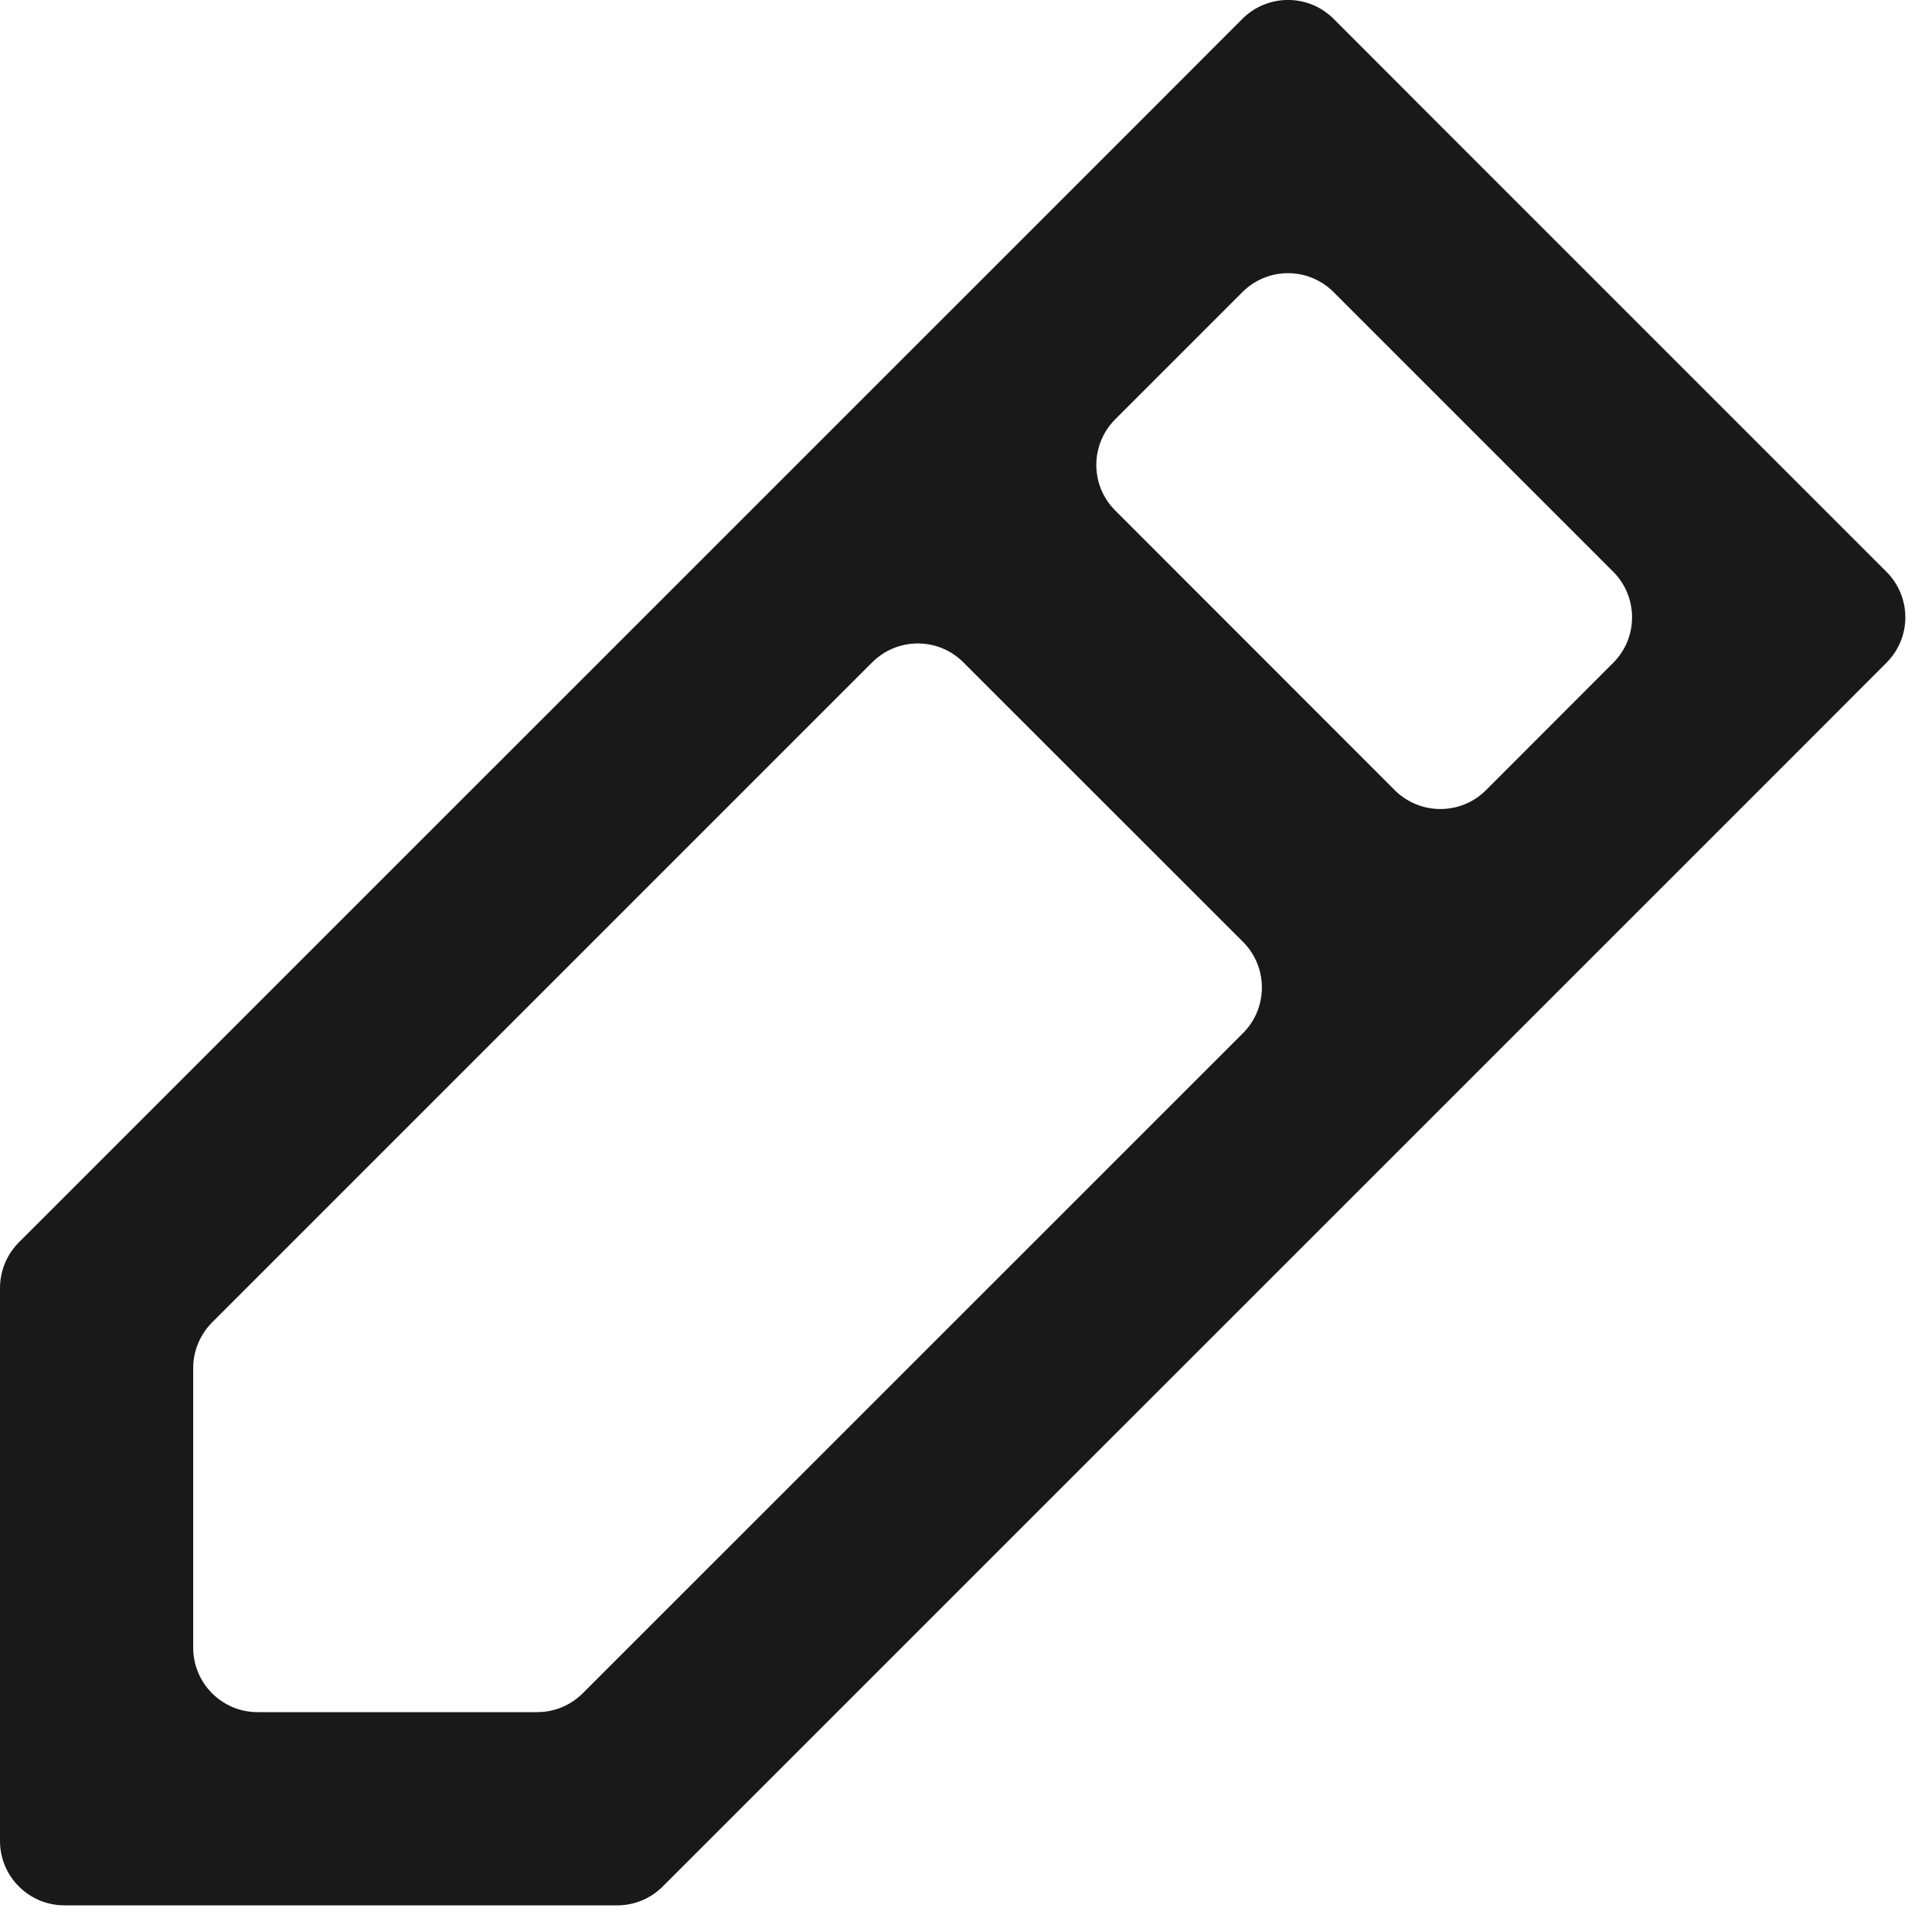 <svg width="15" height="15" viewBox="0 0 15 15" fill="none" xmlns="http://www.w3.org/2000/svg">
<path fill-rule="evenodd" clip-rule="evenodd" d="M9.651 7.313C9.846 7.509 9.846 7.825 9.651 8.021L4.525 13.146C4.431 13.24 4.304 13.293 4.172 13.293H2C1.724 13.293 1.5 13.069 1.5 12.793V10.621C1.5 10.489 1.553 10.362 1.646 10.268L6.772 5.142C6.968 4.947 7.284 4.947 7.479 5.142L9.651 7.313ZM10.829 6.135C11.025 6.33 11.341 6.33 11.537 6.135L12.525 5.146C12.72 4.951 12.72 4.635 12.525 4.439L10.354 2.268C10.158 2.072 9.842 2.072 9.646 2.268L8.658 3.256C8.463 3.452 8.463 3.768 8.658 3.963L10.829 6.135ZM8.939 0.854L0.146 9.646C0.053 9.74 0 9.867 0 10V13.293V14.293C0 14.569 0.224 14.793 0.5 14.793H1.5H4.793C4.926 14.793 5.053 14.74 5.146 14.646L13.939 5.854L14.646 5.146C14.842 4.951 14.842 4.635 14.646 4.439L13.939 3.732L11.061 0.854L10.354 0.146C10.158 -0.049 9.842 -0.049 9.646 0.146L8.939 0.854Z" fill="#19191A"/>
</svg>

